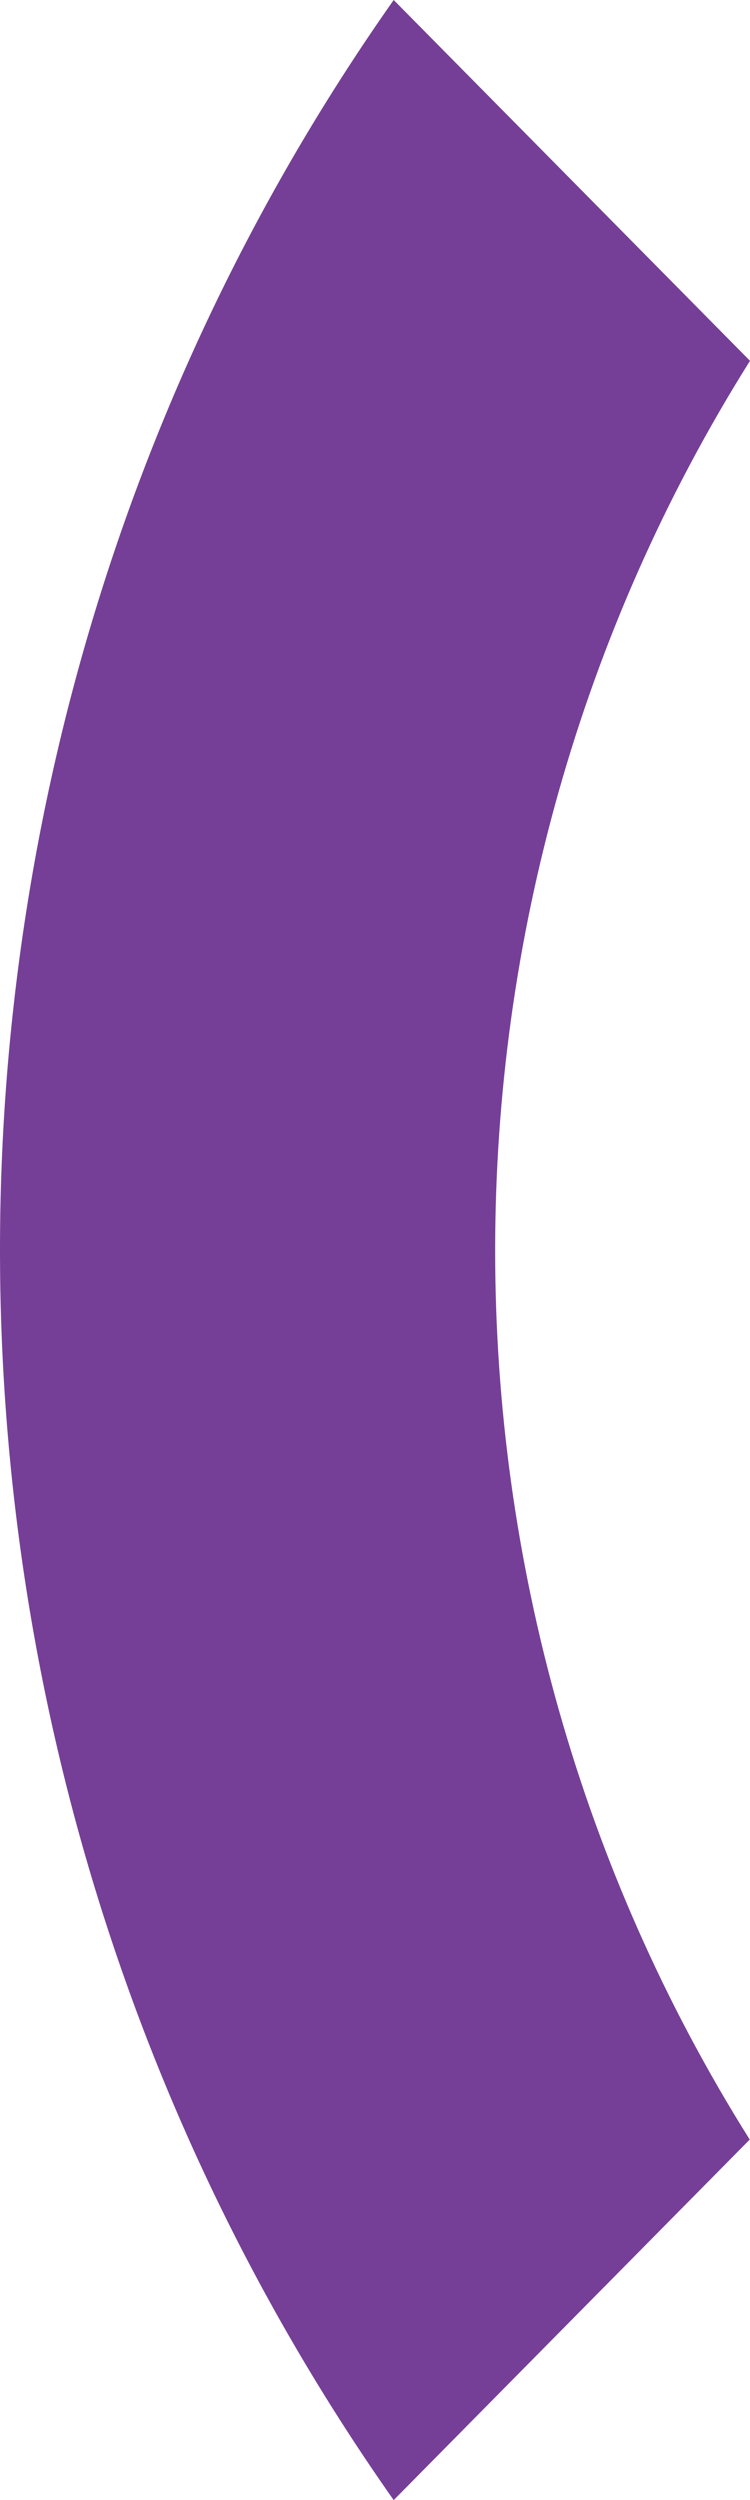 <svg width="36" height="120" viewBox="0 0 36 120" fill="none" xmlns="http://www.w3.org/2000/svg">
<path fill-rule="evenodd" clip-rule="evenodd" d="M35.987 102.695C19.686 76.754 19.699 43.262 36 17.319L18.897 0C-6.3 35.81 -6.298 84.193 18.897 120L35.987 102.695Z" fill="#763F97"/>
</svg>
